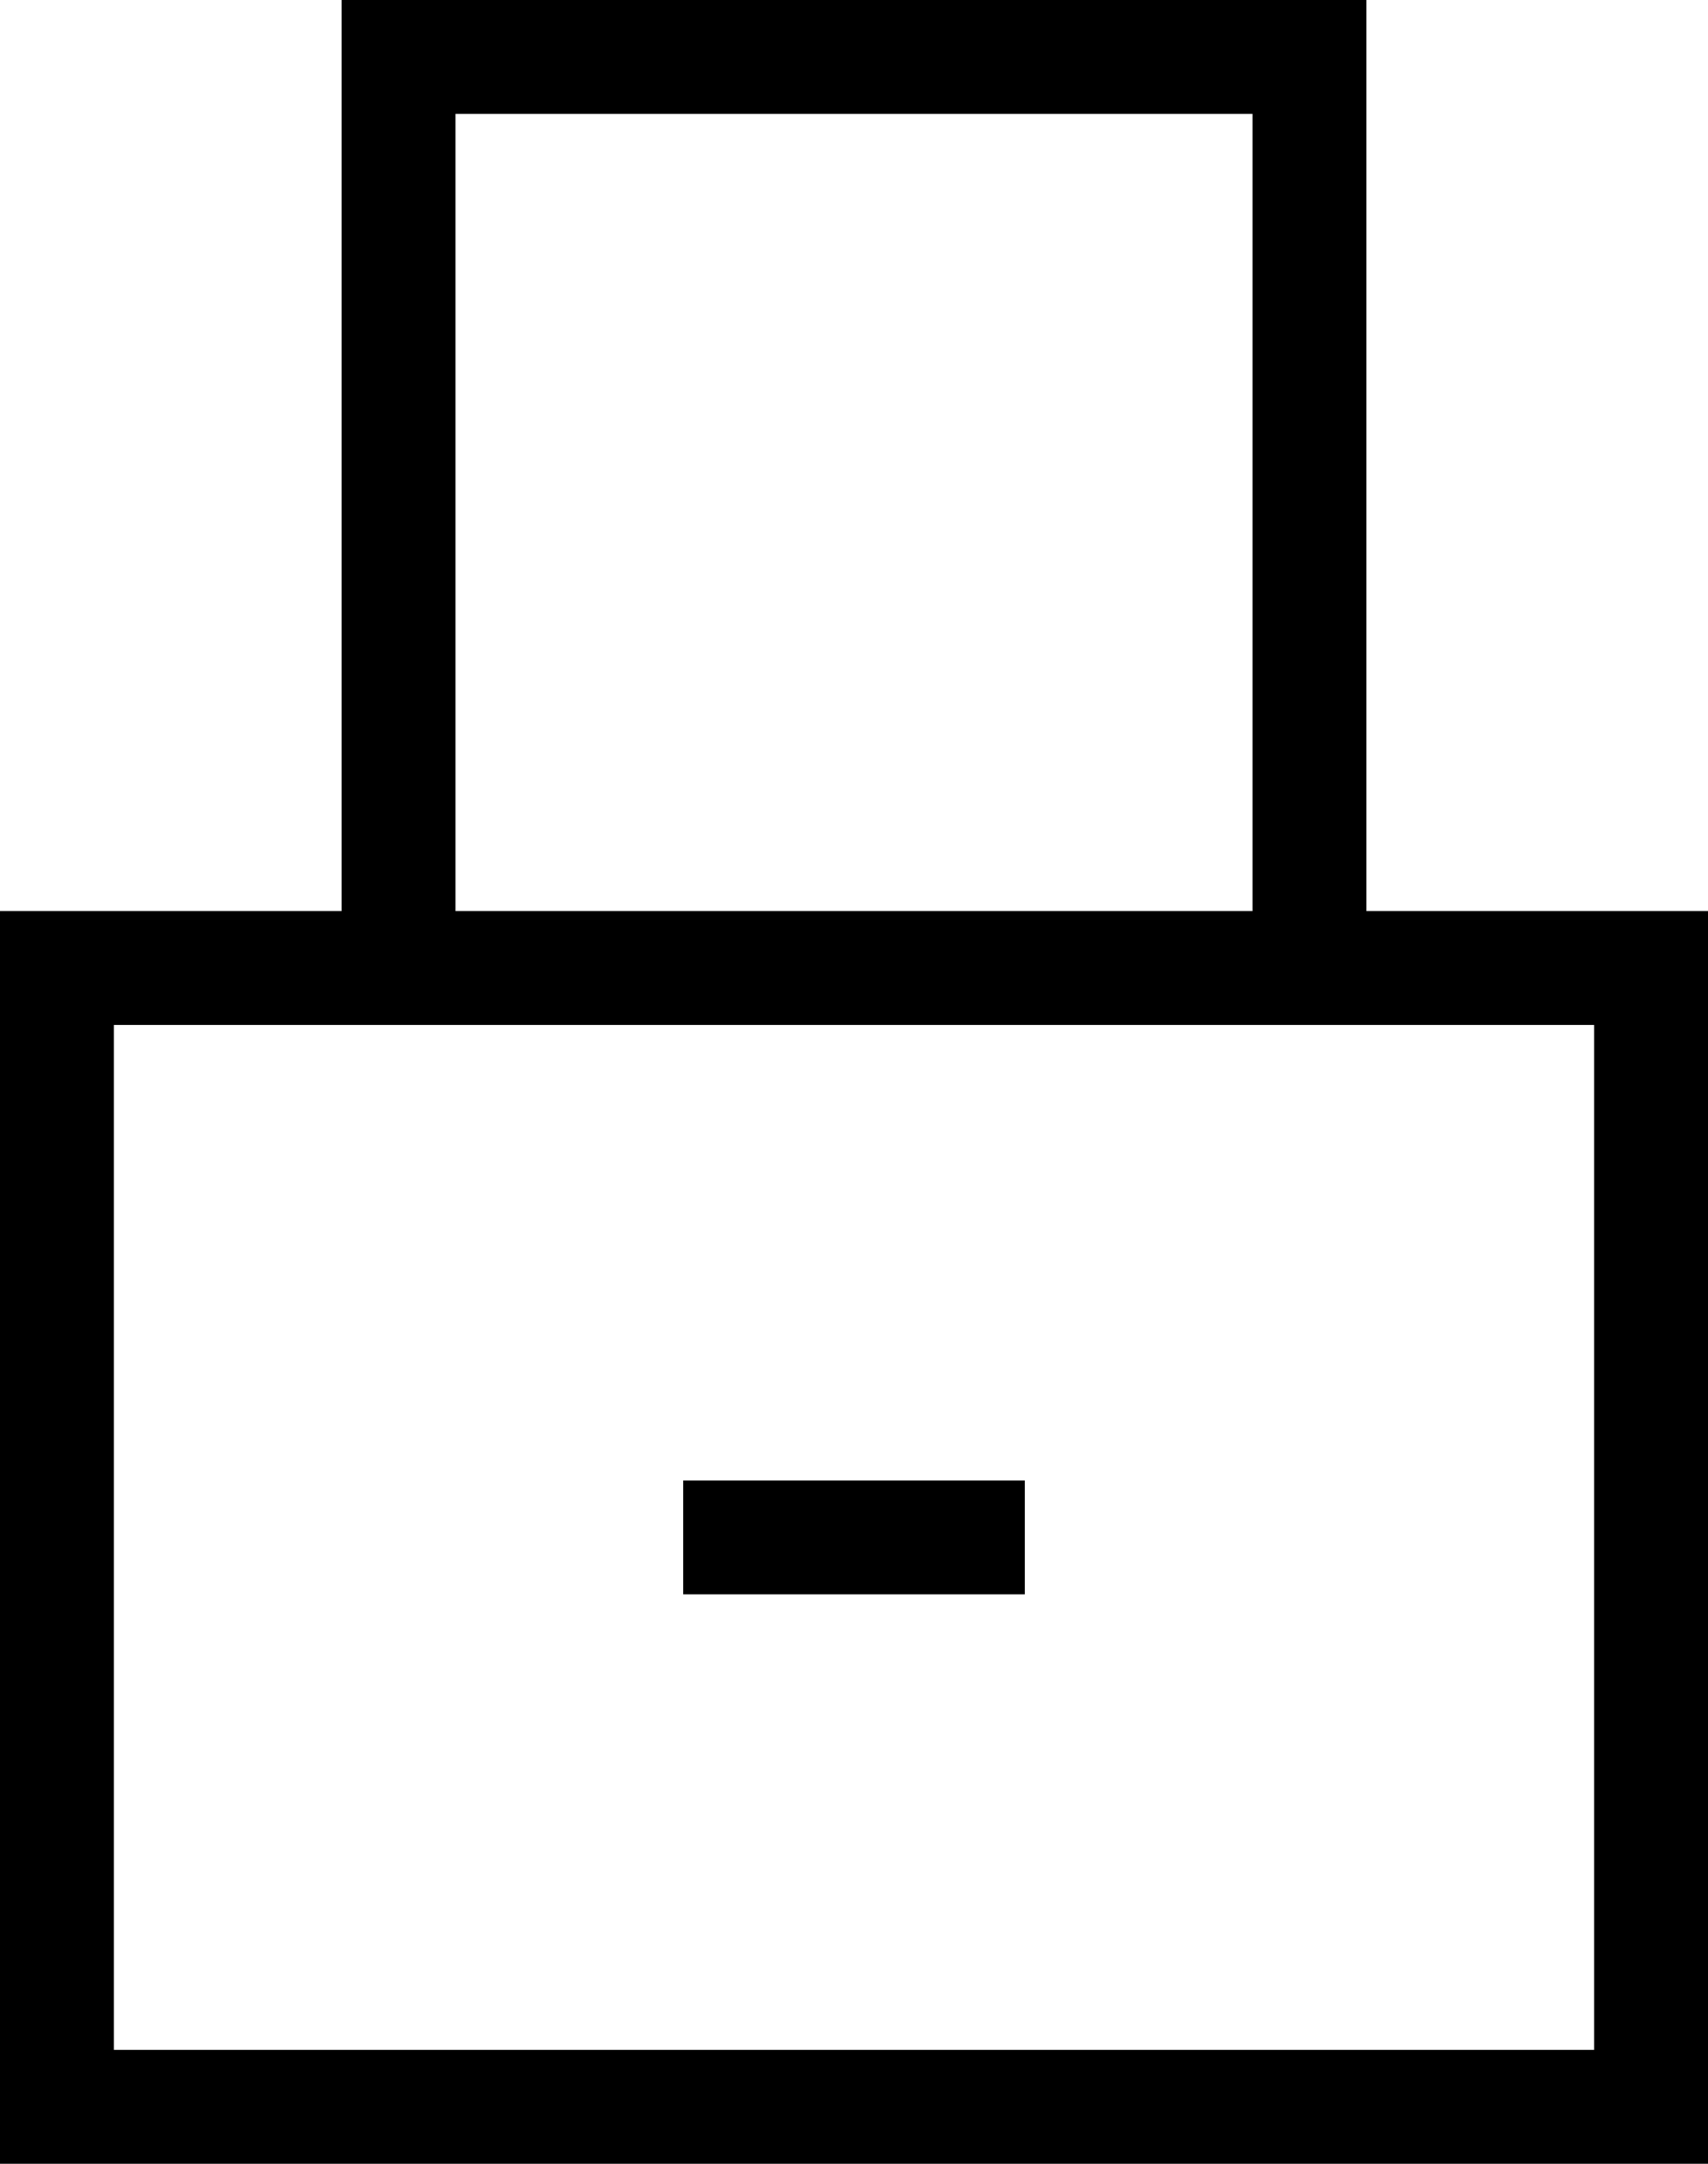 <svg xmlns="http://www.w3.org/2000/svg" fill="none" viewBox="4.5 2.5 15 19">
<path d="M10.5 15.5H13.5V16.5H10.5V15.5Z" fill="black"/>
<path fill-rule="evenodd" clip-rule="evenodd" d="M16.5 2.5H7.5V10.5H4.5V21.5H19.5V10.5H16.5V2.5ZM15.5 10.5V3.5H8.5V10.5H15.5ZM5.5 11.5V20.5H18.5V11.5H5.5Z" fill="black"/>
</svg>